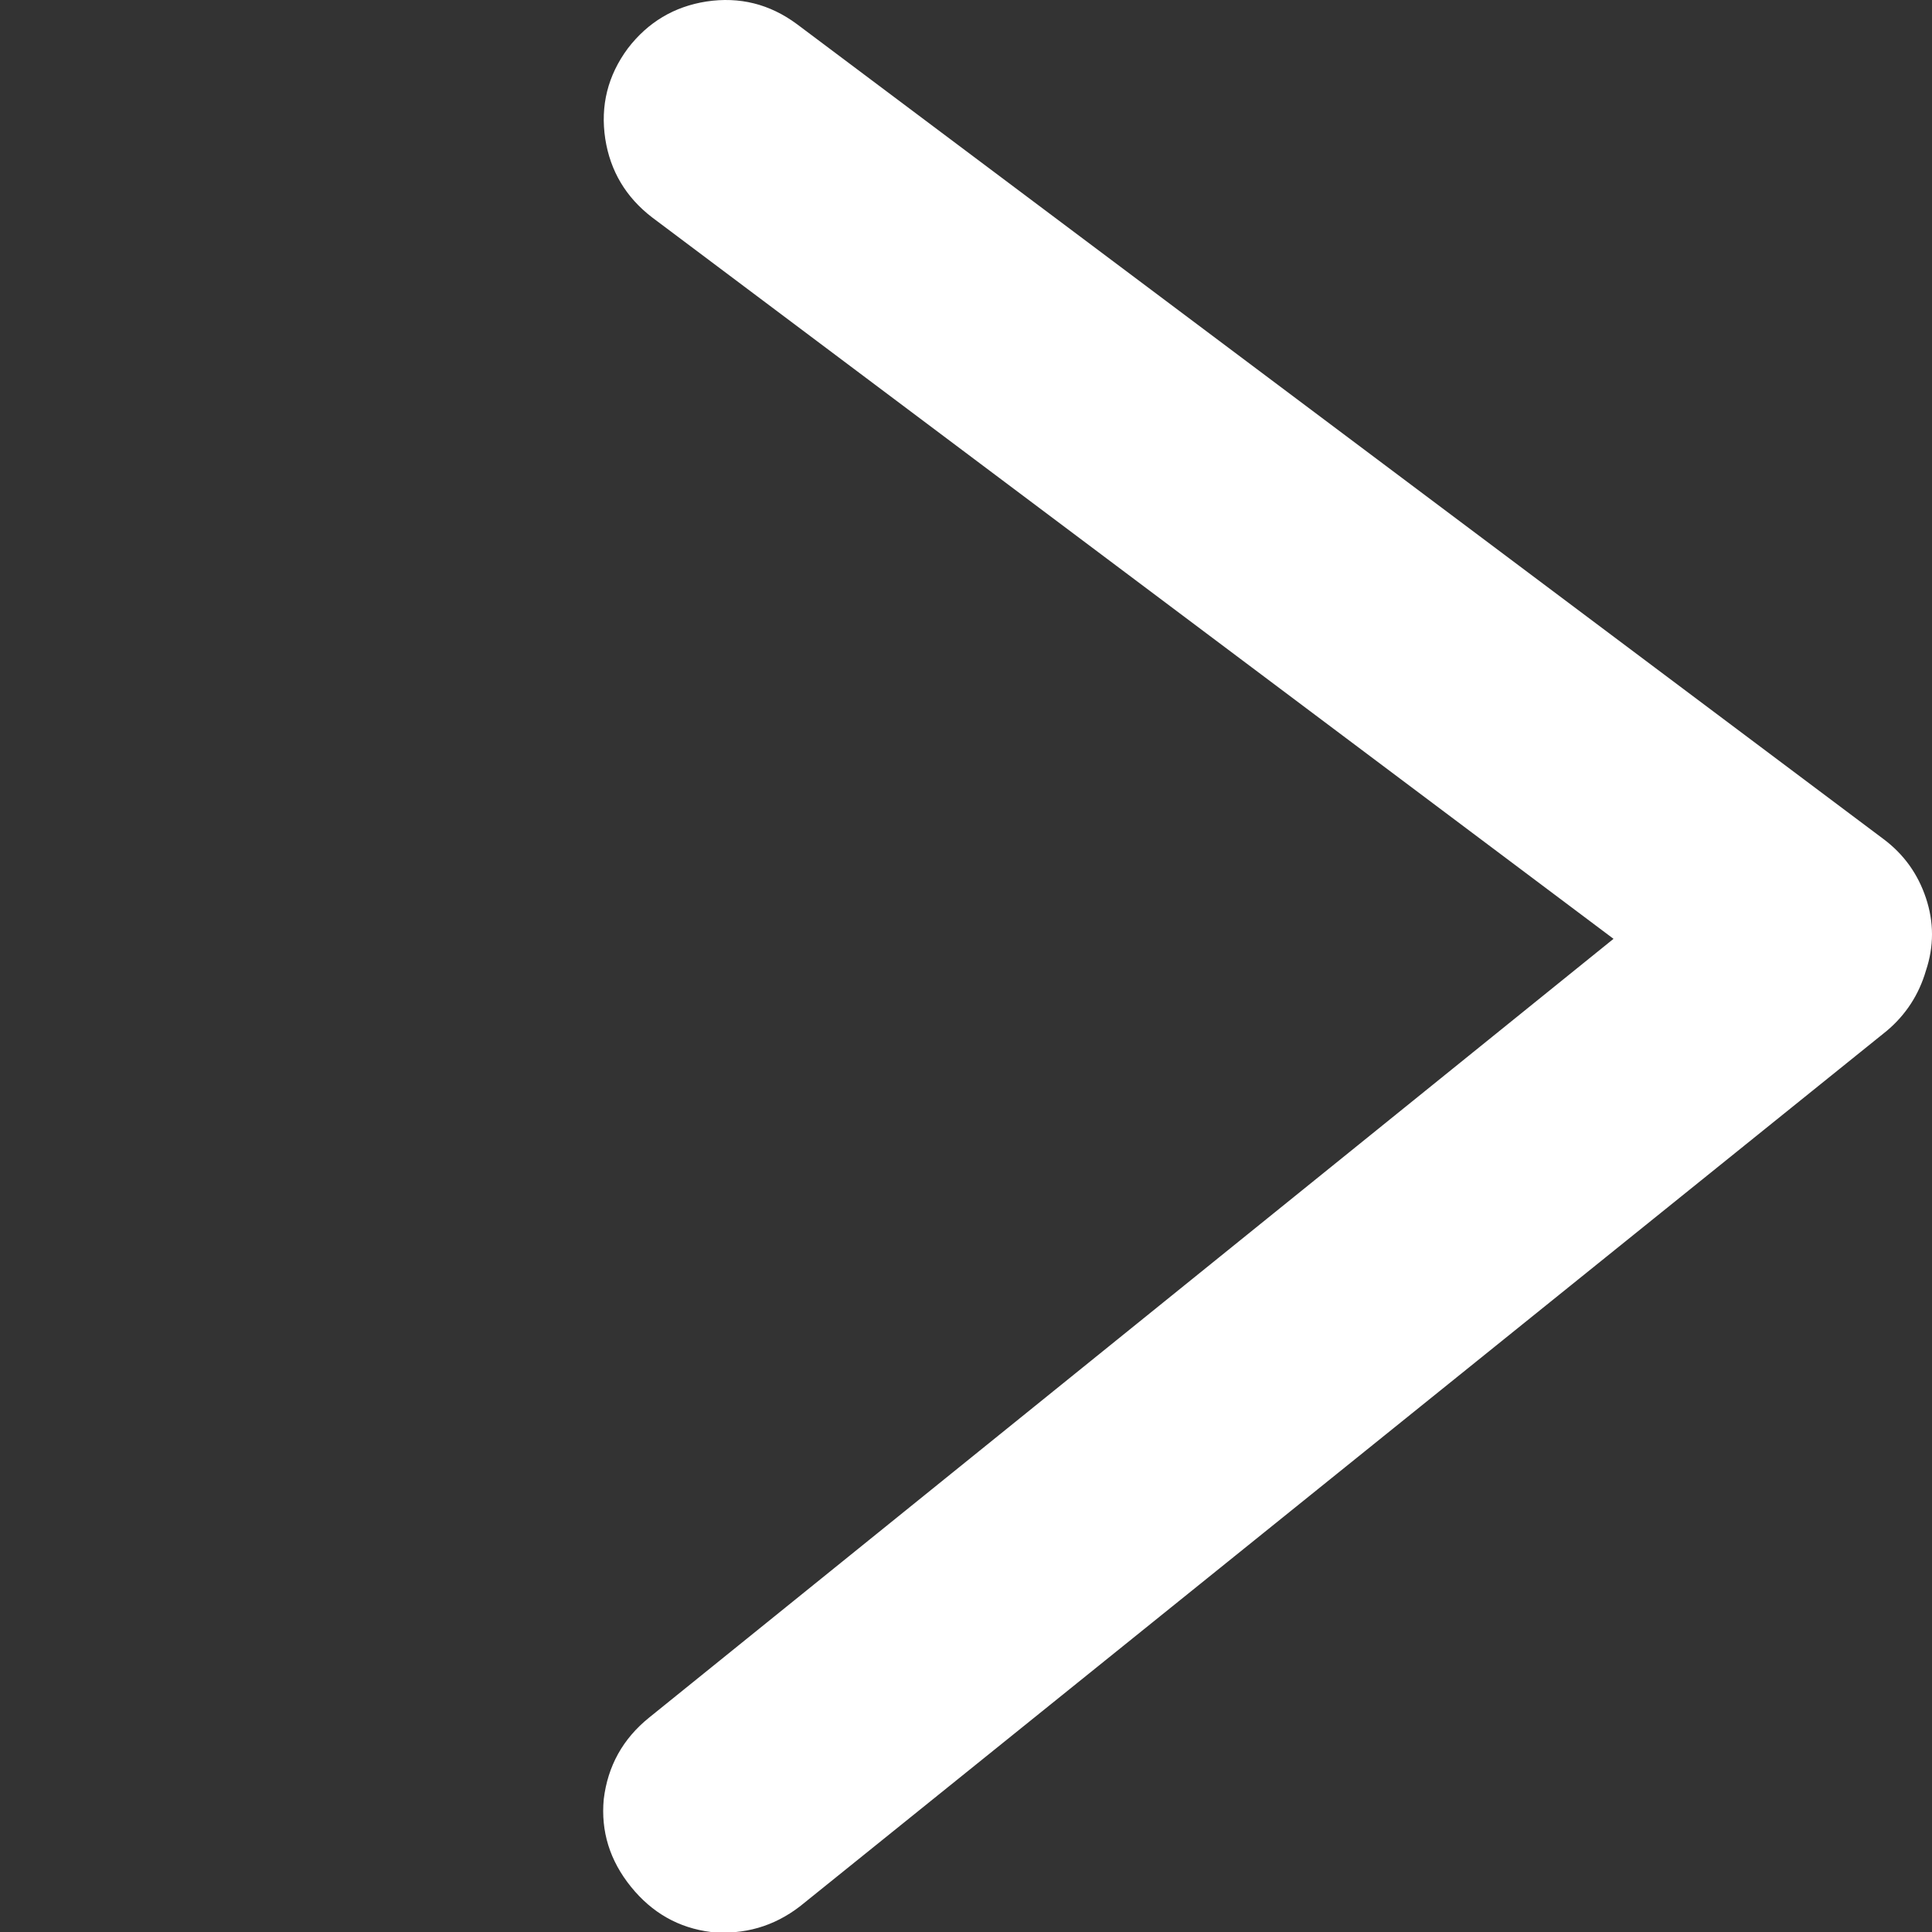 <svg xmlns="http://www.w3.org/2000/svg" xmlns:xlink="http://www.w3.org/1999/xlink" preserveAspectRatio="none" width="64" height="64">
	<rect width="100%" height="100%" fill="#333333" stroke="none"/>
	<defs>
		<path fill="#FFF" d="M63.8 32.15q.4-1.2 0-2.4t-1.4-1.95l-36-27q-1.35-1-3-.75-1.6.25-2.6 1.55-1 1.35-.75 3 .25 1.6 1.55 2.6l31.85 23.9L21.5 56.9q-1.3 1.05-1.5 2.7-.15 1.6.9 2.9 1.05 1.3 2.65 1.5 1.65.15 2.95-.85l36-29q.95-.8 1.3-2z" id="a" />
	</defs>
	<use xlink:href="#a" />
</svg>
